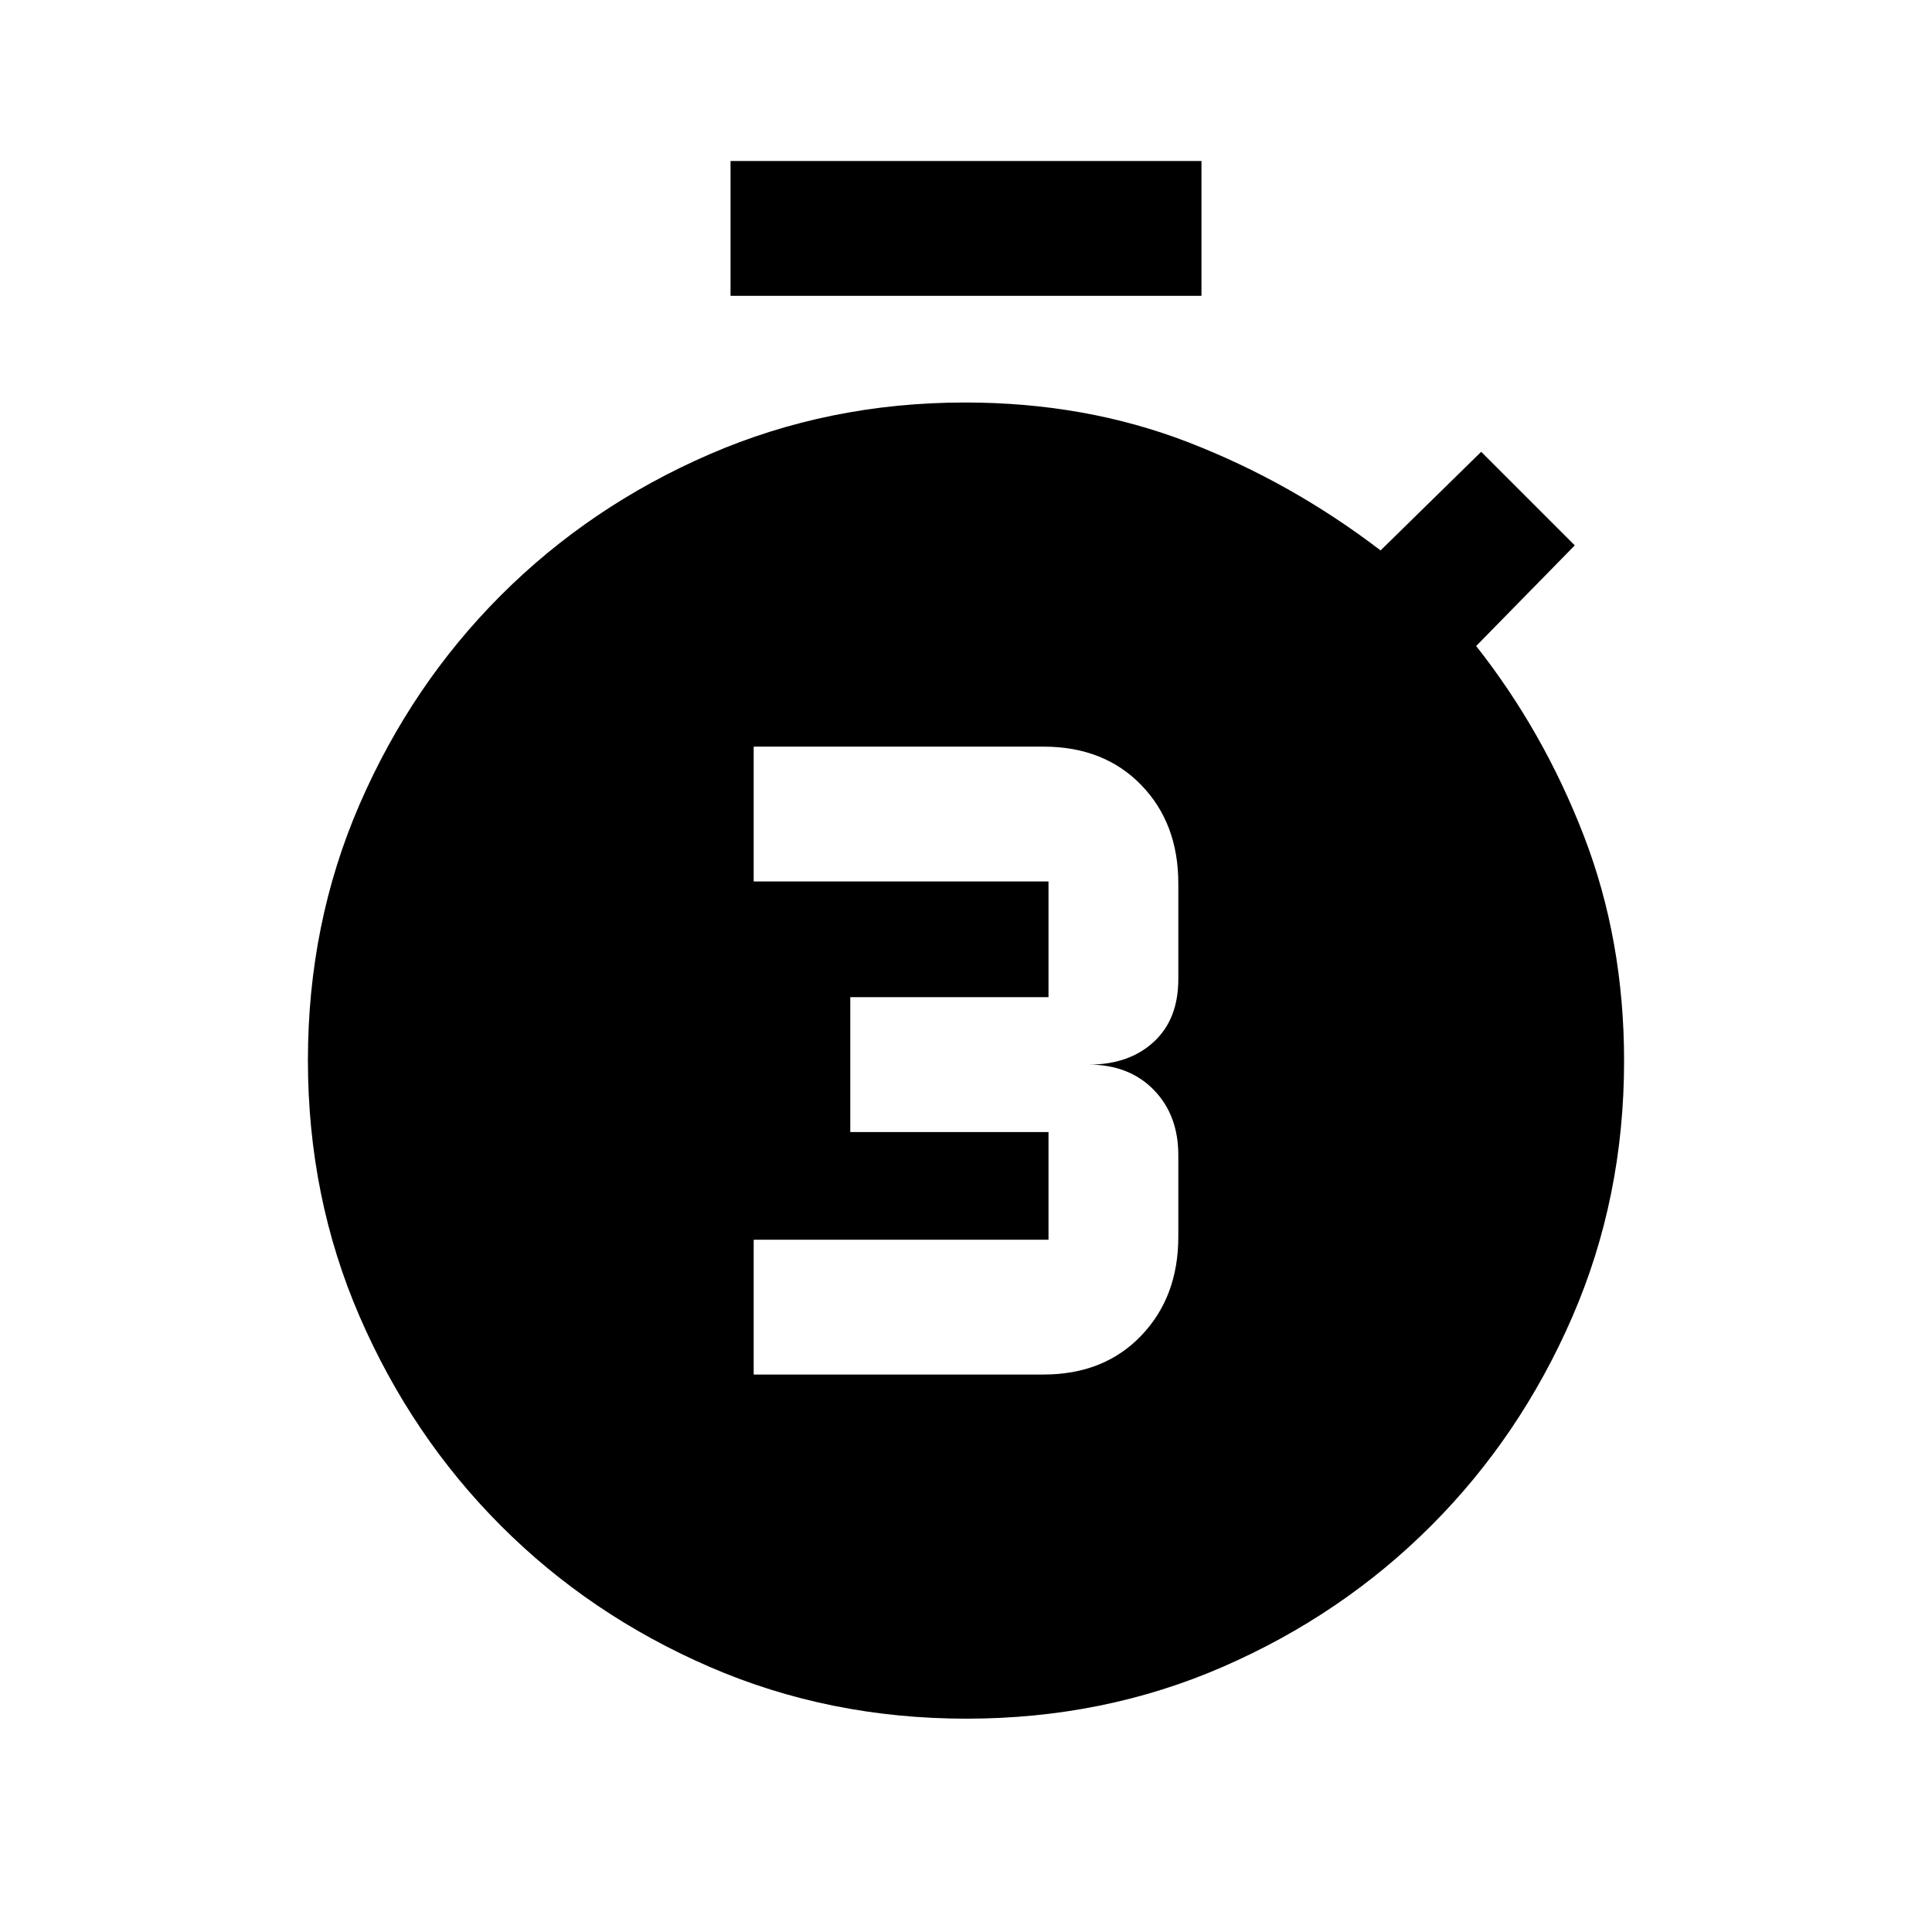 <svg xmlns="http://www.w3.org/2000/svg" height="20" viewBox="0 -960 960 960" width="20"><path d="M374.5-277h144q30 0 48.5-19.25t18.5-49.25V-386q0-20-12.25-32.5T541-431q20 0 32.25-11.25t12.25-31.25V-521q0-30-18.5-49t-48.5-19h-144v67H521v57.5h-98.5v67H521v53.5H374.5v67ZM363-813v-67h234v67H363Zm117.22 707q-68.27 0-127.67-25.76-59.39-25.75-103.7-70.15-44.31-44.4-70.08-103.74Q153-365 153-433.14q0-68.13 25.77-127.4 25.77-59.27 70.08-103.61 44.31-44.34 103.63-70.09Q411.8-760 479.56-760q59.78 0 110.86 19.75T686-686.5l50-49 46.5 46.5-49 50q33.5 42.5 53.5 94.31t20 111.83q0 68.01-25.76 127.29t-70.05 103.63q-44.29 44.35-103.49 70.15Q548.5-106 480.22-106Z"/></svg>